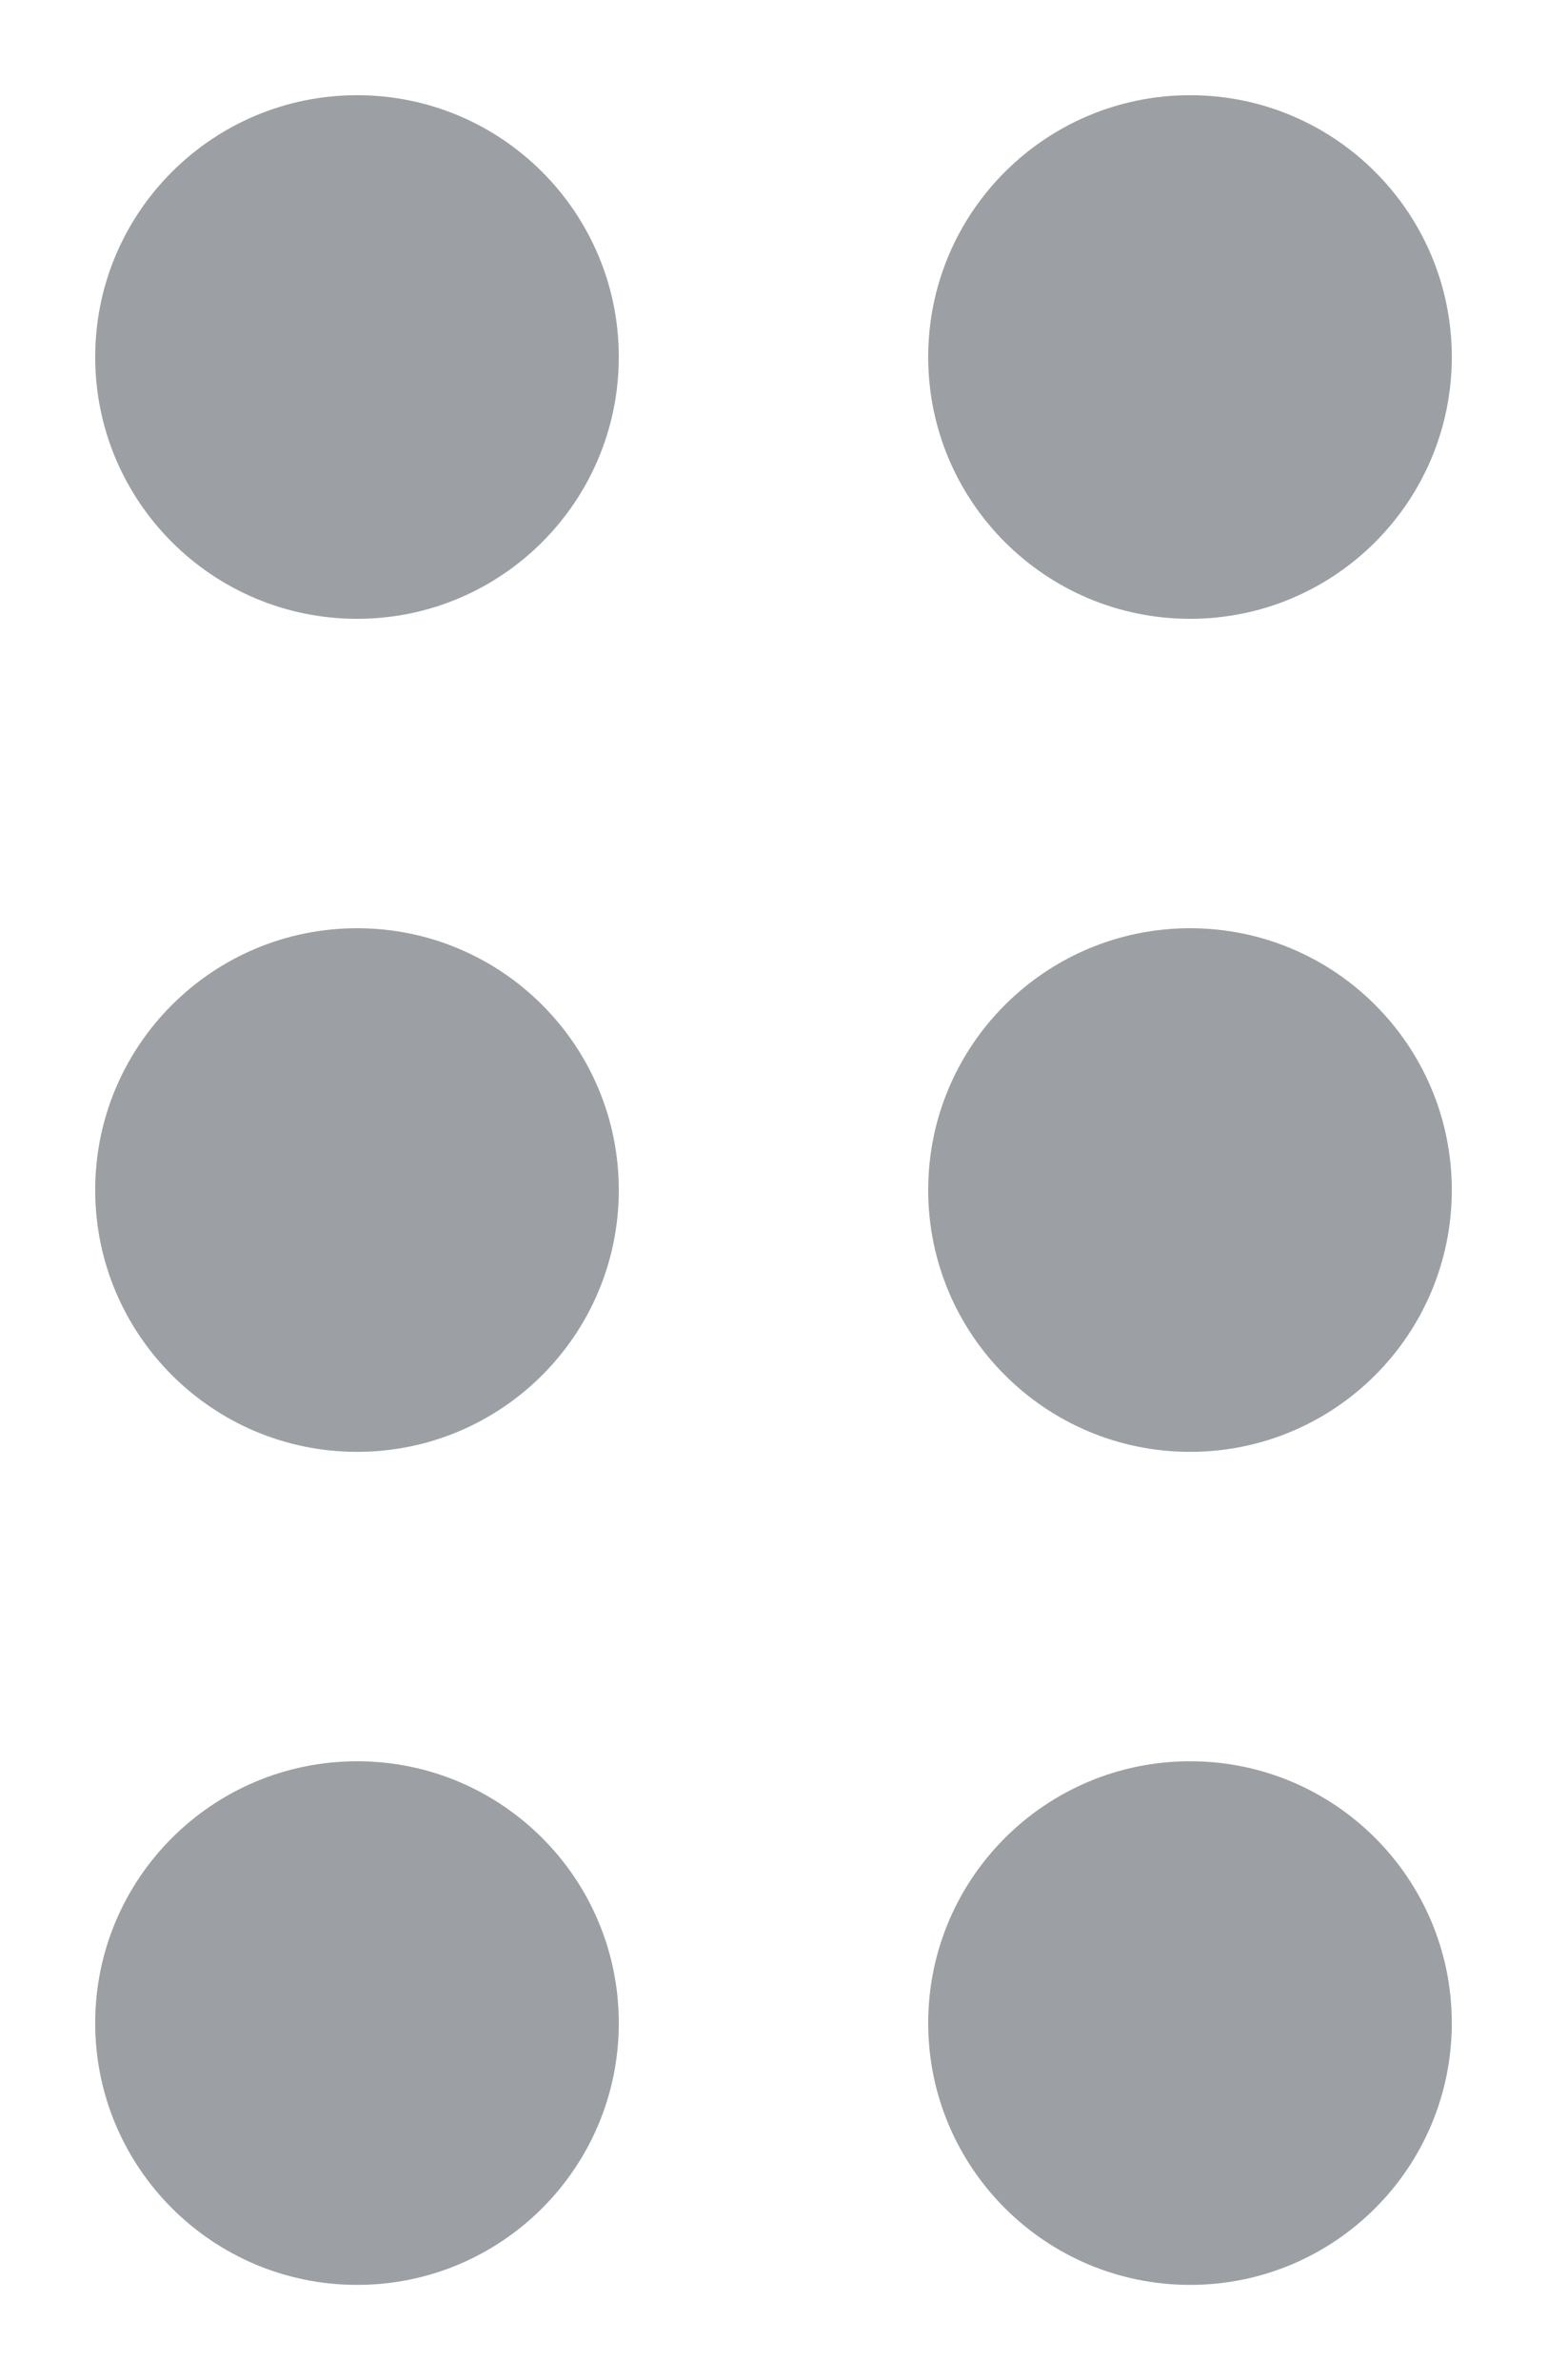 <?xml version="1.0" encoding="UTF-8" standalone="no"?>
<svg width="13px" height="20px" viewBox="0 0 13 20" version="1.1" xmlns="http://www.w3.org/2000/svg" xmlns:xlink="http://www.w3.org/1999/xlink" xmlns:sketch="http://www.bohemiancoding.com/sketch/ns">
    <!-- Generator: Sketch 3.2.2 (9983) - http://www.bohemiancoding.com/sketch -->
    <title>list-reorder</title>
    <desc>Created with Sketch.</desc>
    <defs></defs>
    <g id="Assets" stroke="none" stroke-width="1" fill="none" fill-rule="evenodd" sketch:type="MSPage">
        <g id="list-reorder" sketch:type="MSArtboardGroup" fill="#9CA0A4">
            <g id="Shape-+-Shape" sketch:type="MSLayerGroup">
                <path d="M3.001,7.8 C1.786,7.8 0.8,8.785 0.8,10 C0.8,11.215 1.786,12.2 3.001,12.2 C4.216,12.2 5.2,11.215 5.2,10 C5.2,8.785 4.216,7.8 3.001,7.8 L3.001,7.8 Z M3.001,5.2 C4.216,5.2 5.2,4.214 5.2,3 C5.2,1.786 4.216,0.8 3.001,0.8 C1.786,0.8 0.8,1.785 0.8,3 C0.8,4.215 1.786,5.2 3.001,5.2 L3.001,5.2 Z M3.001,14.8 C1.786,14.8 0.8,15.785 0.8,17 C0.8,18.215 1.786,19.2 3.001,19.2 C4.216,19.2 5.2,18.215 5.2,17 C5.2,15.785 4.216,14.8 3.001,14.8 L3.001,14.8 Z" id="Shape" sketch:type="MSShapeGroup"></path>
                <path d="M10.001,7.8 C8.786,7.8 7.8,8.785 7.8,10 C7.8,11.215 8.786,12.2 10.001,12.2 C11.216,12.2 12.2,11.215 12.2,10 C12.2,8.785 11.216,7.8 10.001,7.8 L10.001,7.8 Z M10.001,5.2 C11.216,5.2 12.2,4.214 12.2,3 C12.2,1.786 11.216,0.8 10.001,0.8 C8.786,0.8 7.8,1.785 7.8,3 C7.8,4.215 8.786,5.2 10.001,5.2 L10.001,5.2 Z M10.001,14.8 C8.786,14.8 7.8,15.785 7.8,17 C7.8,18.215 8.786,19.2 10.001,19.2 C11.216,19.2 12.2,18.215 12.2,17 C12.2,15.785 11.216,14.8 10.001,14.8 L10.001,14.8 Z" id="Shape" sketch:type="MSShapeGroup"></path>
            </g>
        </g>
    </g>
</svg>